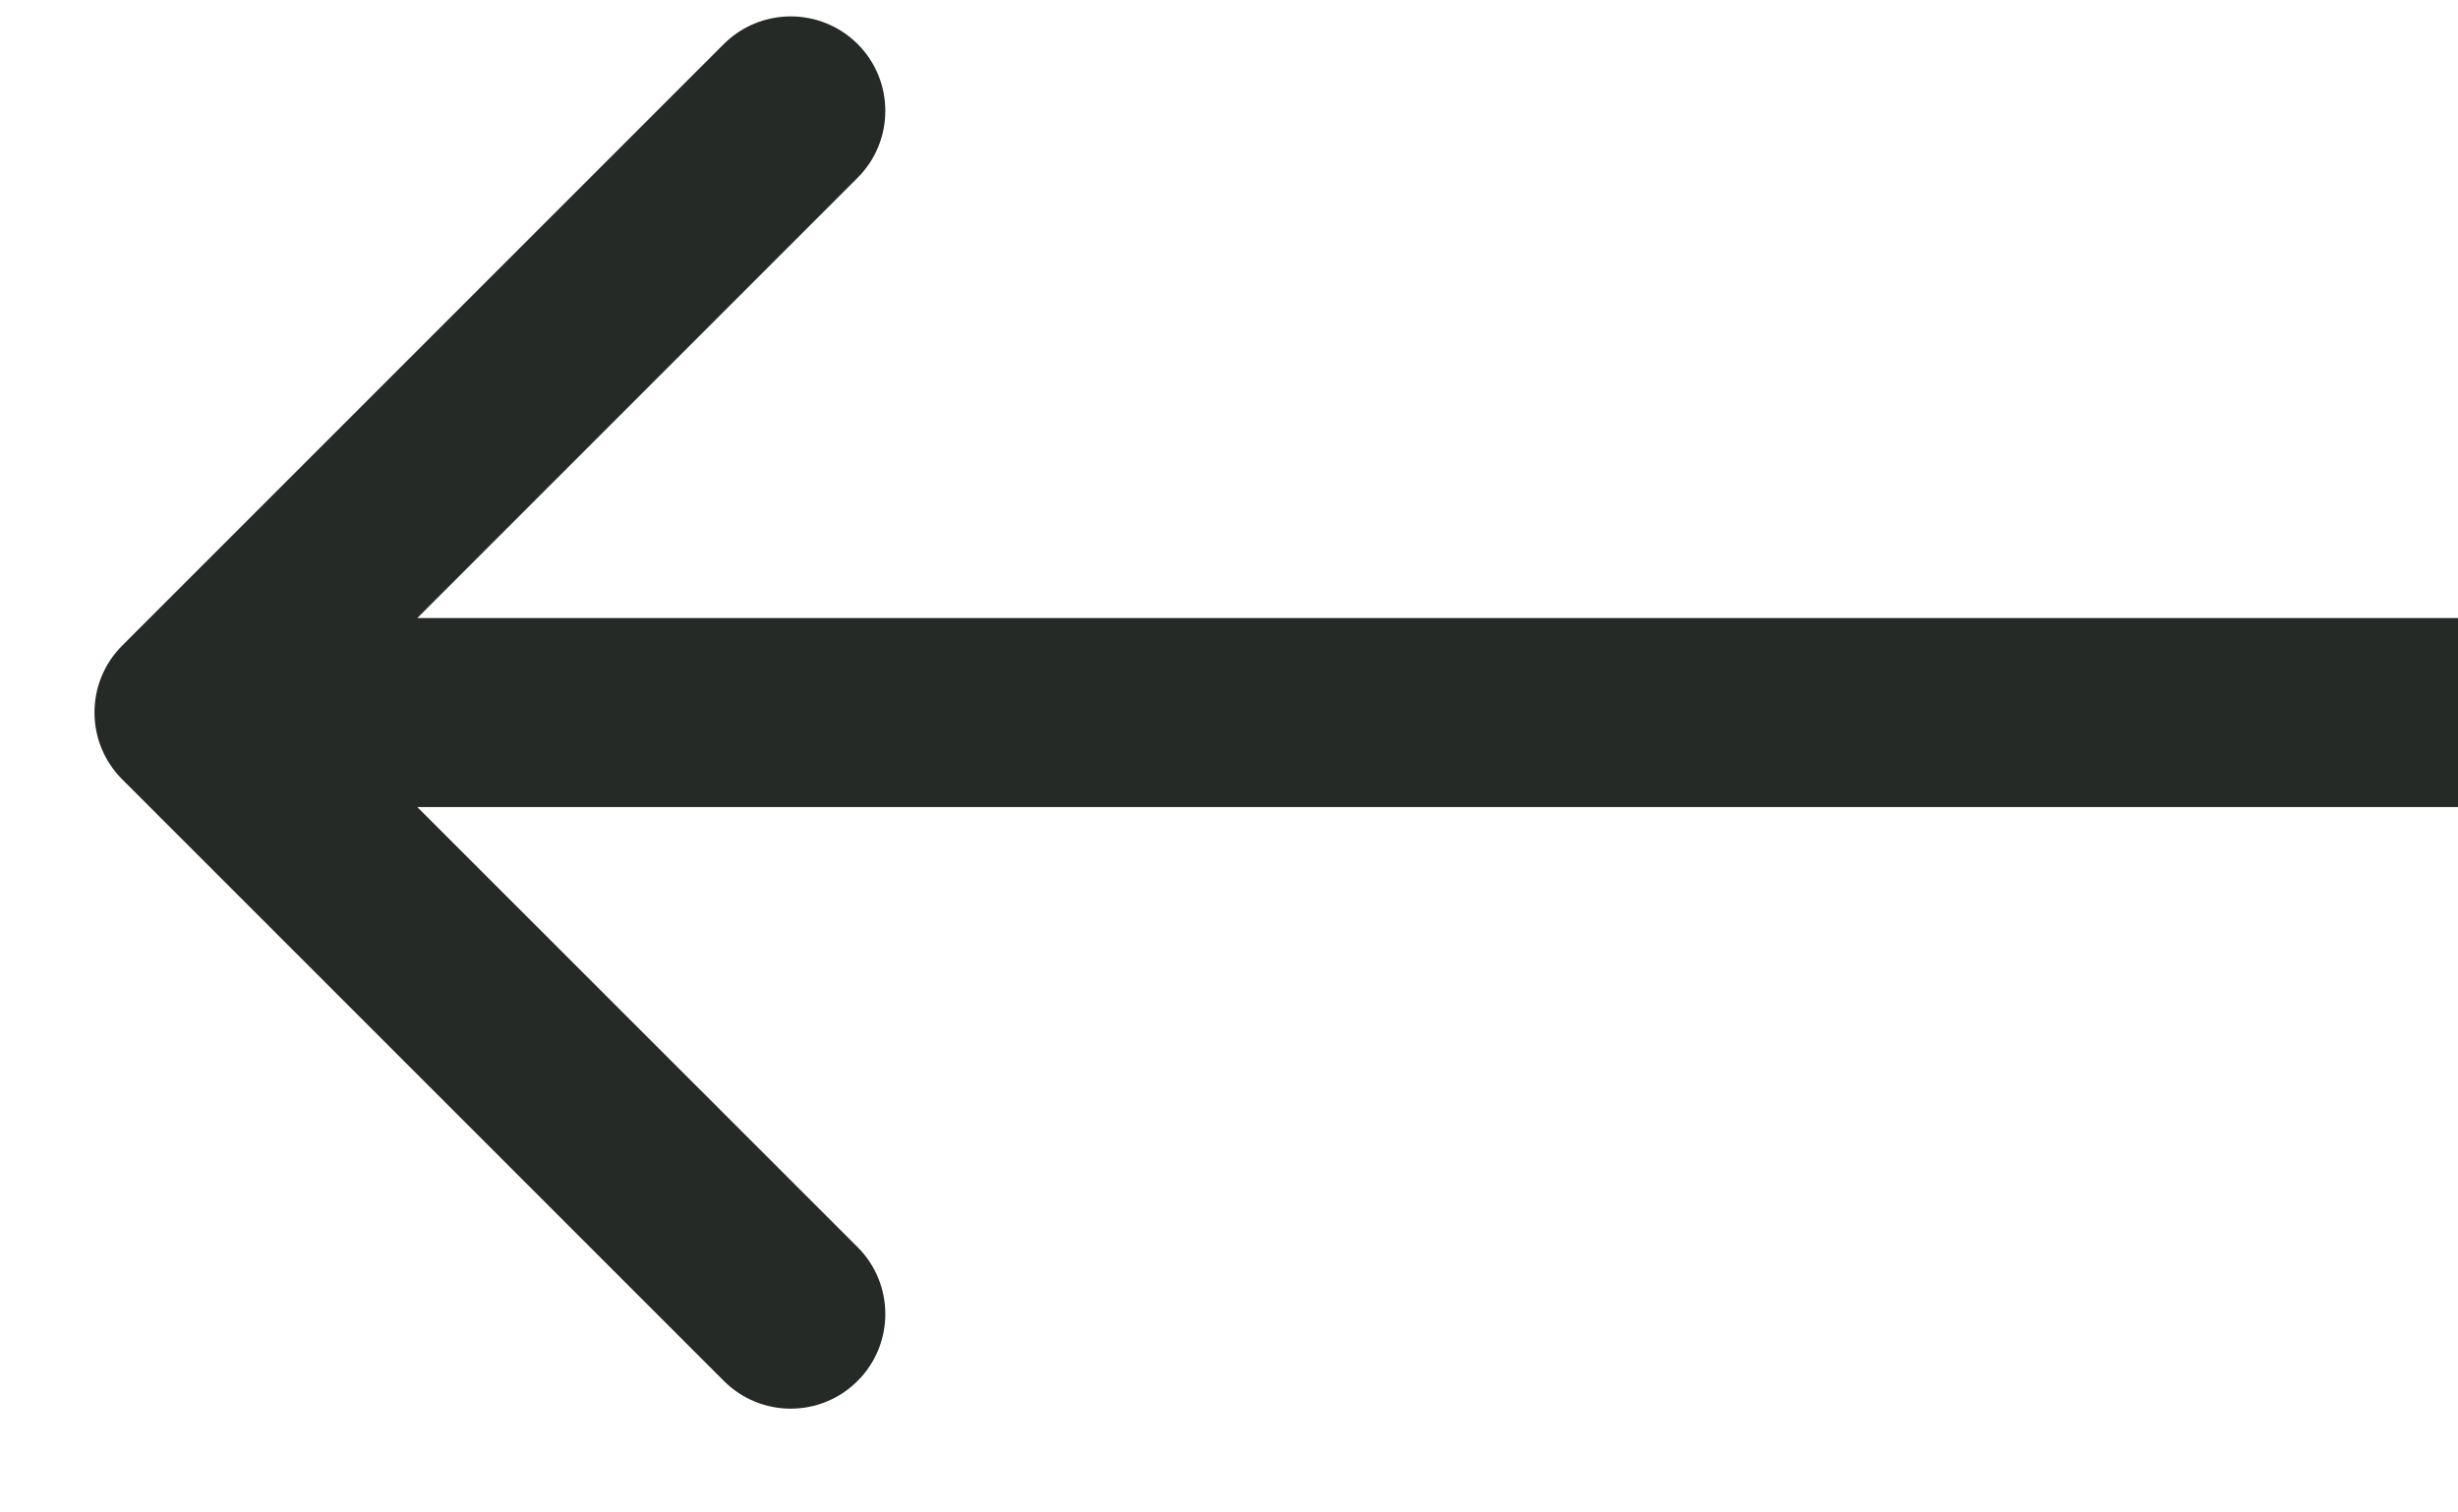 <svg width="13" height="8" viewBox="0 0 13 8" fill="none" xmlns="http://www.w3.org/2000/svg">
<path d="M0.646 3.415C0.451 3.61 0.451 3.927 0.646 4.122L3.828 7.304C4.024 7.5 4.34 7.5 4.536 7.304C4.731 7.109 4.731 6.792 4.536 6.597L1.707 3.769L4.536 0.94C4.731 0.745 4.731 0.428 4.536 0.233C4.34 0.038 4.024 0.038 3.828 0.233L0.646 3.415ZM13 3.269L1 3.269L1 4.269L13 4.269L13 3.269Z" fill="#252A26"/>
</svg>
